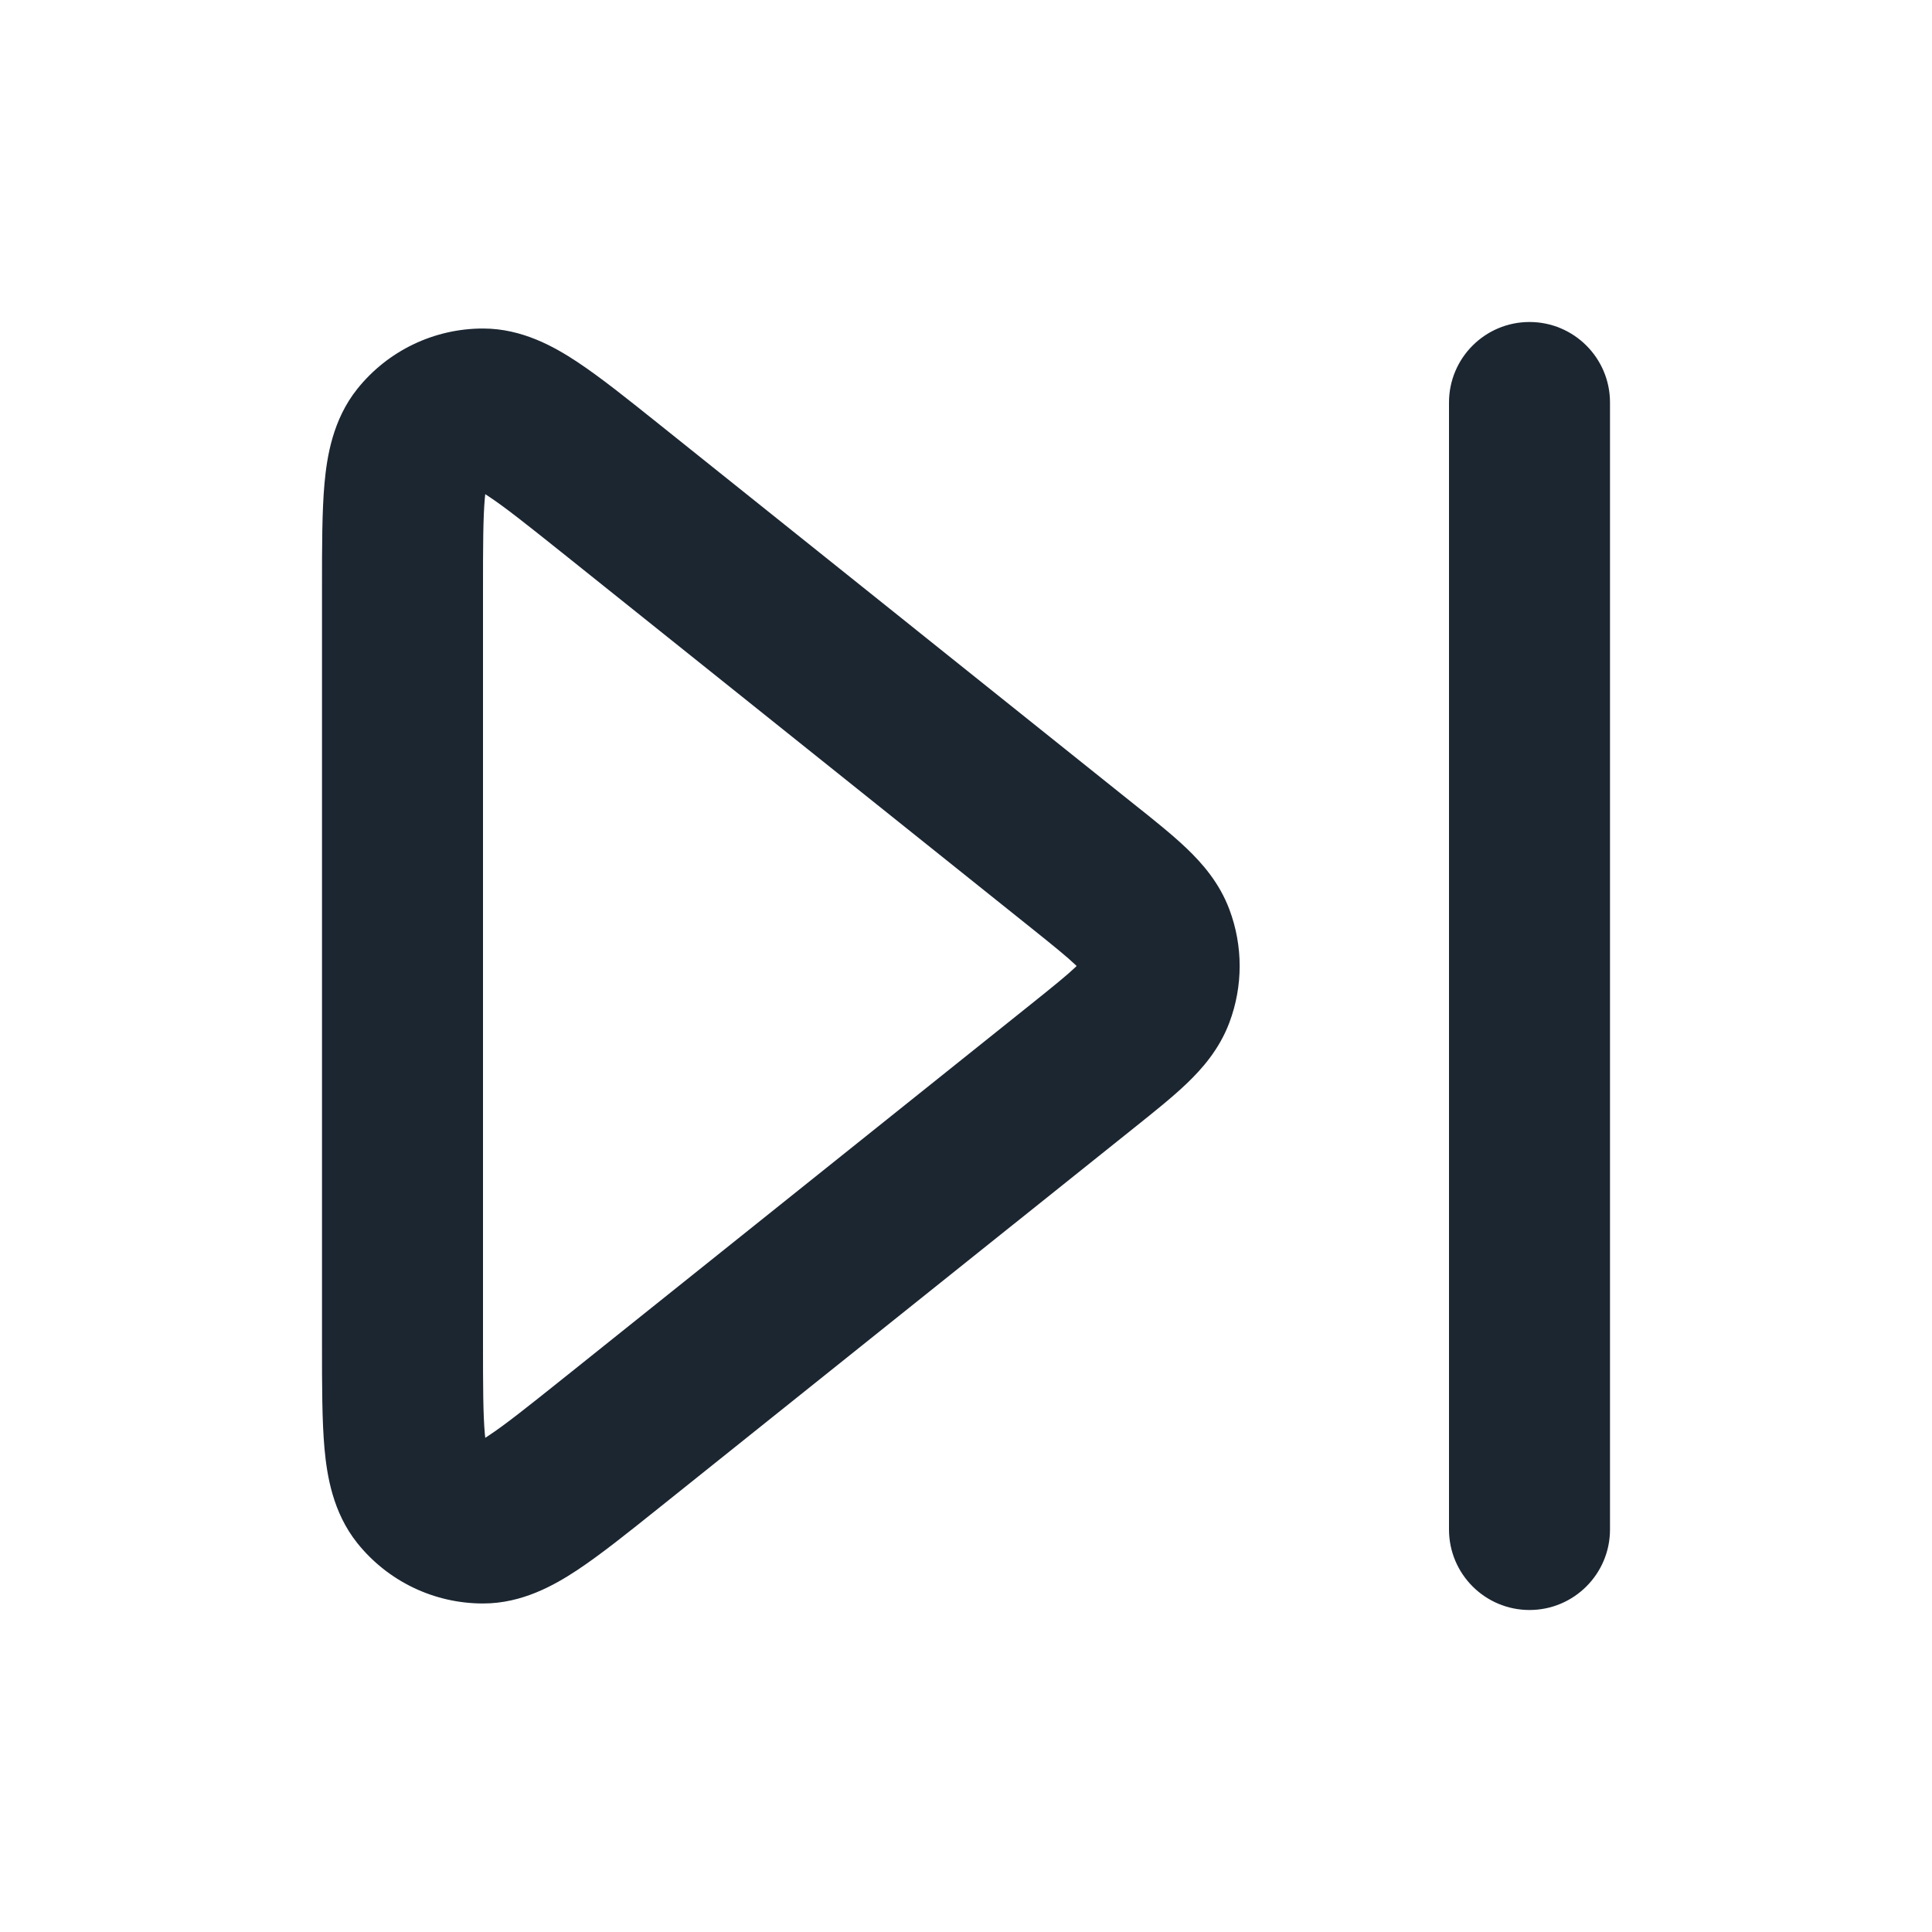 <svg width="24" height="24" viewBox="0 0 24 24" fill="none" xmlns="http://www.w3.org/2000/svg">
<path fill-rule="evenodd" clip-rule="evenodd" d="M19 4C19.552 4 20 4.448 20 5V19C20 19.552 19.552 20 19 20C18.448 20 18 19.552 18 19V5C18 4.448 18.448 4 19 4ZM4.437 4.833C4.817 4.357 5.393 4.08 6.002 4.081C6.487 4.081 6.888 4.309 7.171 4.496C7.461 4.688 7.803 4.962 8.189 5.271C8.201 5.28 8.213 5.289 8.224 5.299L14.091 9.993C14.334 10.186 14.564 10.37 14.742 10.54C14.932 10.722 15.147 10.964 15.272 11.298C15.442 11.751 15.442 12.249 15.272 12.702C15.147 13.036 14.932 13.278 14.742 13.46C14.564 13.63 14.334 13.814 14.091 14.008L8.189 18.729C7.803 19.038 7.461 19.312 7.171 19.504C6.888 19.691 6.487 19.919 6.002 19.919C5.393 19.92 4.817 19.643 4.437 19.167C4.135 18.788 4.062 18.333 4.031 17.995C4 17.648 4 17.21 4 16.715L4 7.329C4 7.314 4 7.299 4 7.285C4 6.79 4 6.352 4.031 6.005C4.062 5.667 4.135 5.212 4.437 4.833ZM6.028 6.139C6.026 6.153 6.025 6.169 6.023 6.186C6.001 6.431 6 6.776 6 7.329V16.671C6 17.224 6.001 17.569 6.023 17.814C6.025 17.831 6.026 17.847 6.028 17.861C6.04 17.853 6.054 17.845 6.068 17.835C6.273 17.7 6.543 17.485 6.975 17.14L12.814 12.469C13.095 12.244 13.254 12.115 13.36 12.014C13.365 12.009 13.37 12.004 13.374 12C13.37 11.996 13.365 11.991 13.36 11.986C13.254 11.885 13.095 11.756 12.814 11.531L6.975 6.86C6.543 6.515 6.273 6.3 6.068 6.165C6.054 6.155 6.04 6.147 6.028 6.139Z" fill="#1B2631"/>
</svg>
